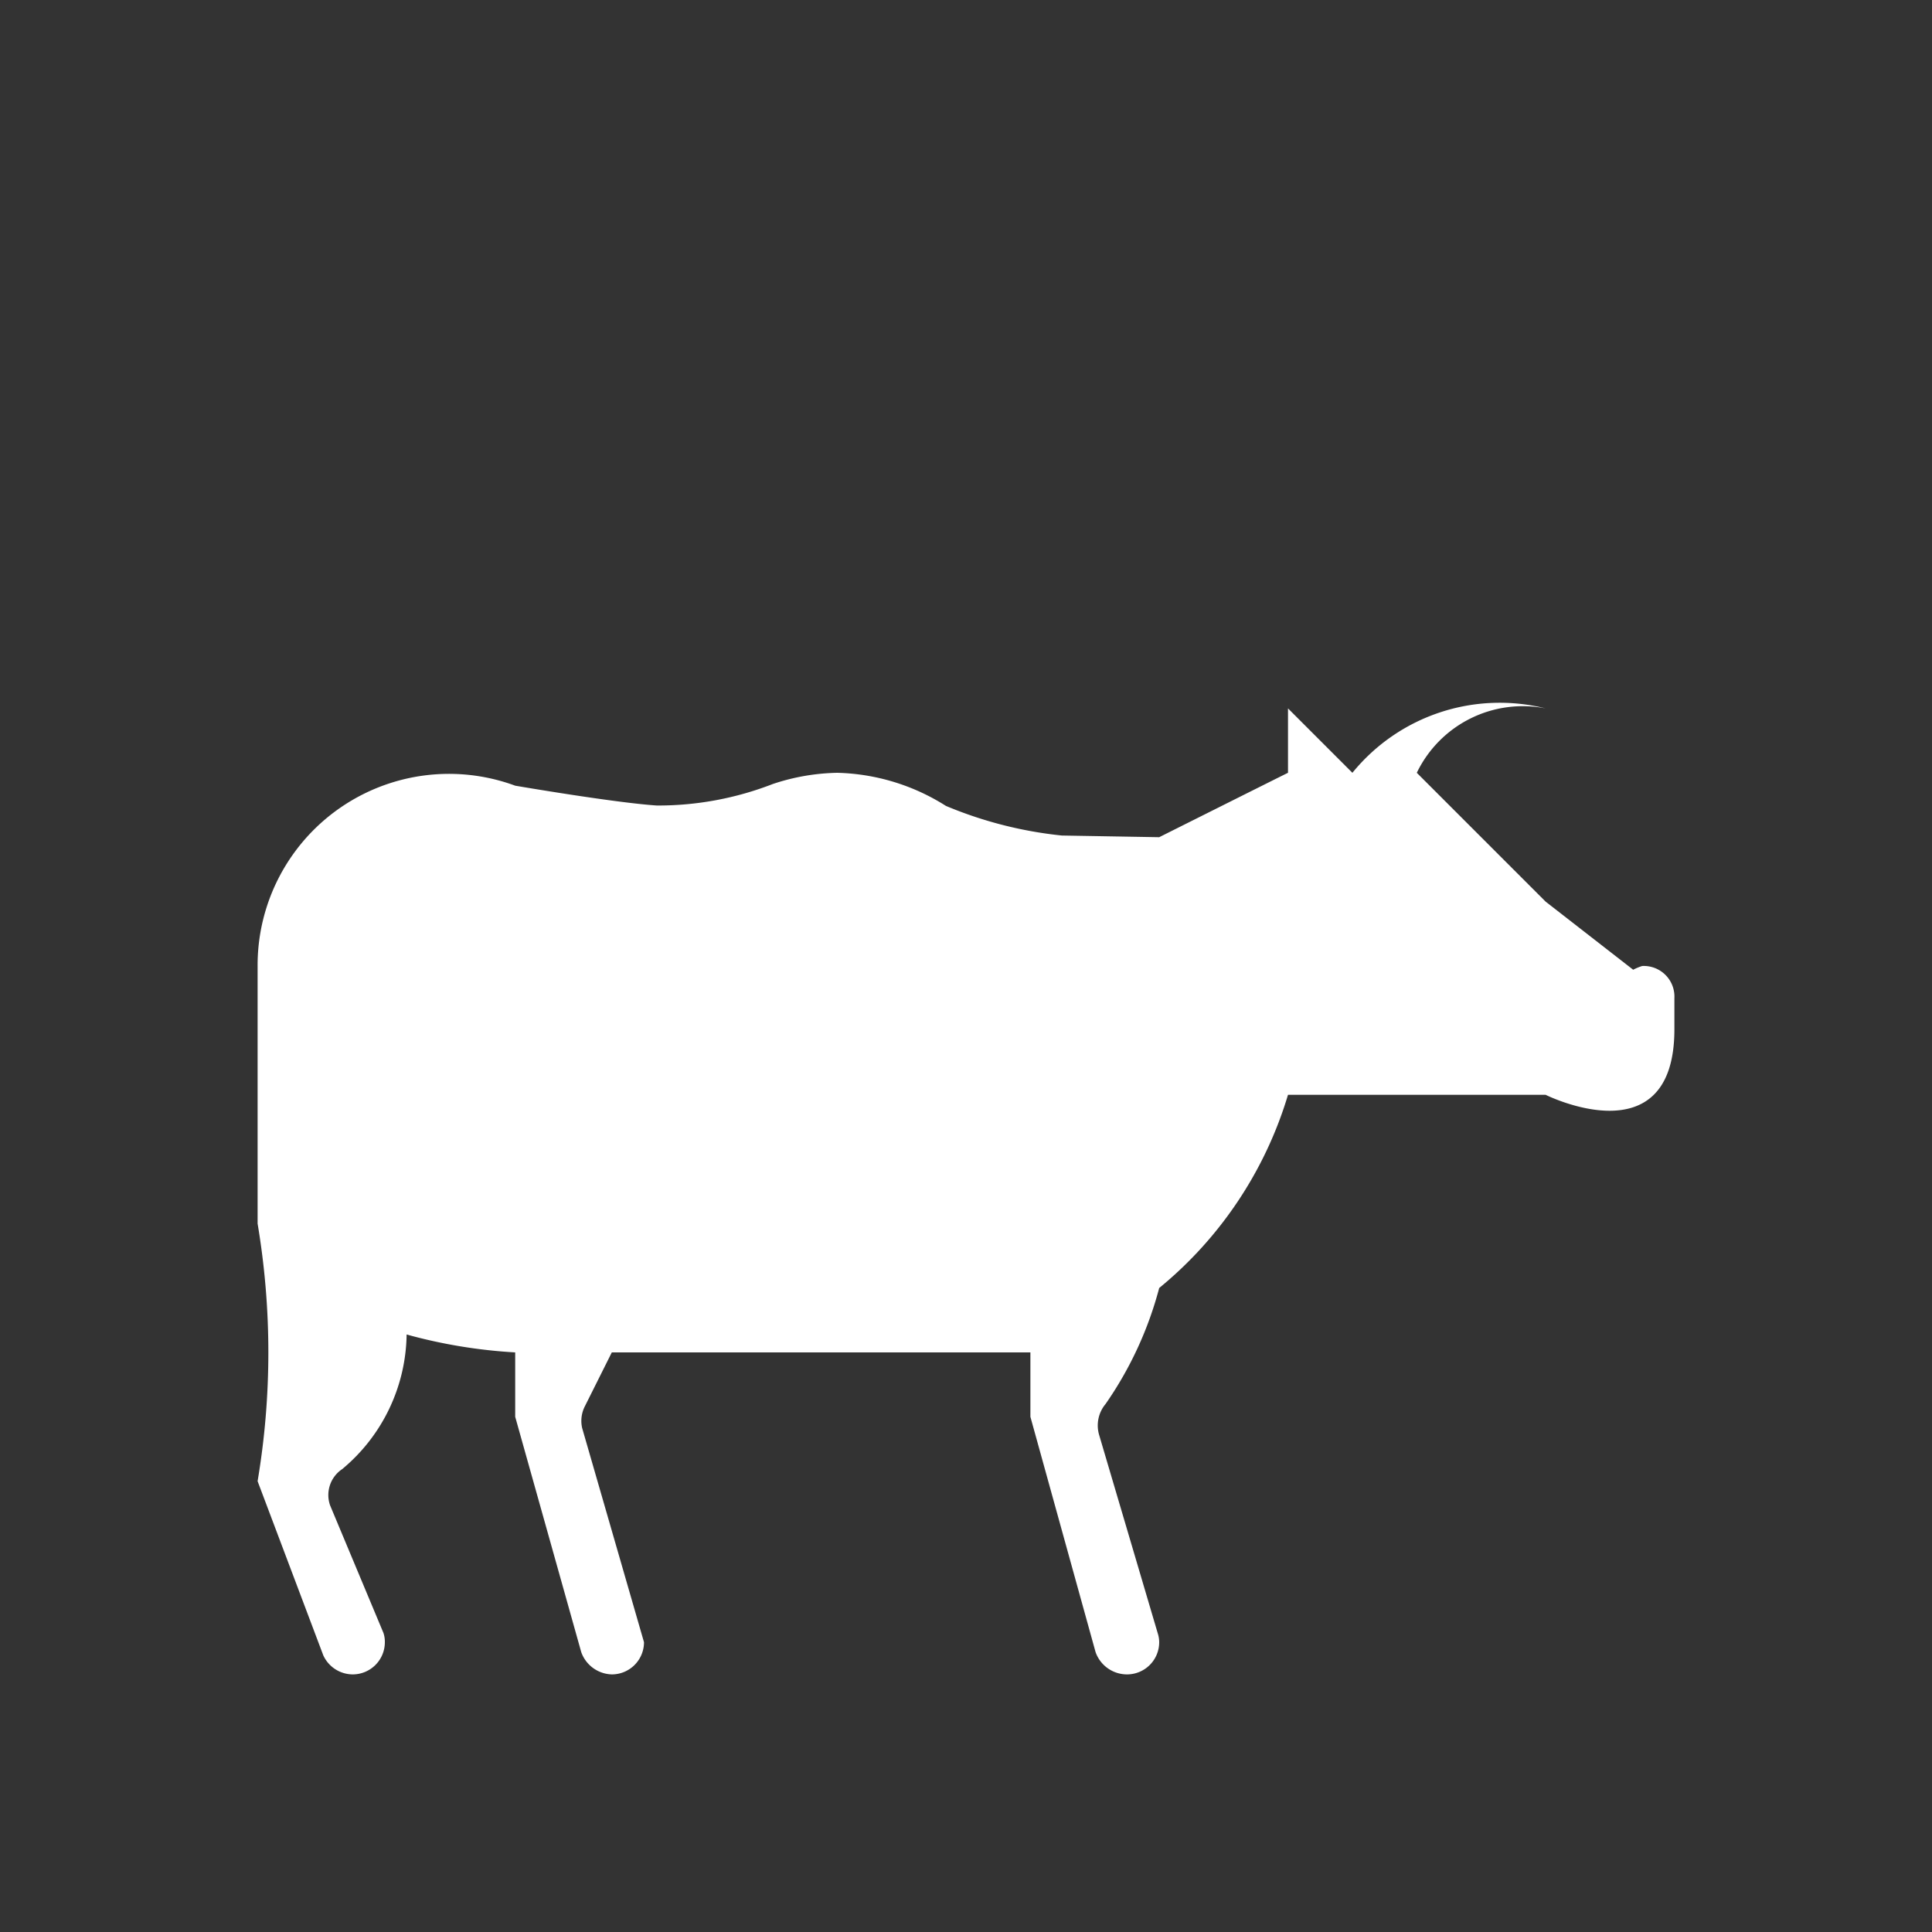 <svg xmlns="http://www.w3.org/2000/svg" viewBox="0 0 15 15" height="15" width="15"><rect x="0" y="0" width="15" height="15" fill="#333333" stroke="none"/><title>slaughterhouse-11.svg</title><rect fill="none" x="0" y="0" width="15" height="15"></rect><path fill="#ffffff" transform="translate(2 2)" d="M11,5.75v.241C11,7,10,6.5,10,6.5H8A3.081,3.081,0,0,1,7,8a2.848,2.848,0,0,1-.416.9.26.26,0,0,0-.05.242l.458,1.55A.227.227,0,0,1,7,10.75a.25.25,0,0,1-.25.25.259.259,0,0,1-.244-.173L6,9V8.5H2.75l-.21.42a.25.25,0,0,0-.02.168L3,10.75a.25.25,0,0,1-.25.25.26.26,0,0,1-.237-.172L2,9V8.5a4.013,4.013,0,0,1-.843-.139,1.383,1.383,0,0,1-.5,1.045.242.242,0,0,0-.094.282l.414.99a.213.213,0,0,1,.011.072.25.25,0,0,1-.25.25.253.253,0,0,1-.228-.148L0,9.5a6.031,6.031,0,0,0,0-2v-2A1.486,1.486,0,0,1,2,4.1s.768.132,1.1.154A2.457,2.457,0,0,0,4,4.087,1.666,1.666,0,0,1,4.5,4a1.648,1.648,0,0,1,.844.257,3.166,3.166,0,0,0,.9.23L7,4.5s.966-.484,1-.5V3.5l.5.5A1.474,1.474,0,0,1,10,3.5.914.914,0,0,0,9,4l1,1,.68.529a.425.425,0,0,1,.07-.029A.238.238,0,0,1,11,5.75Z"></path></svg>